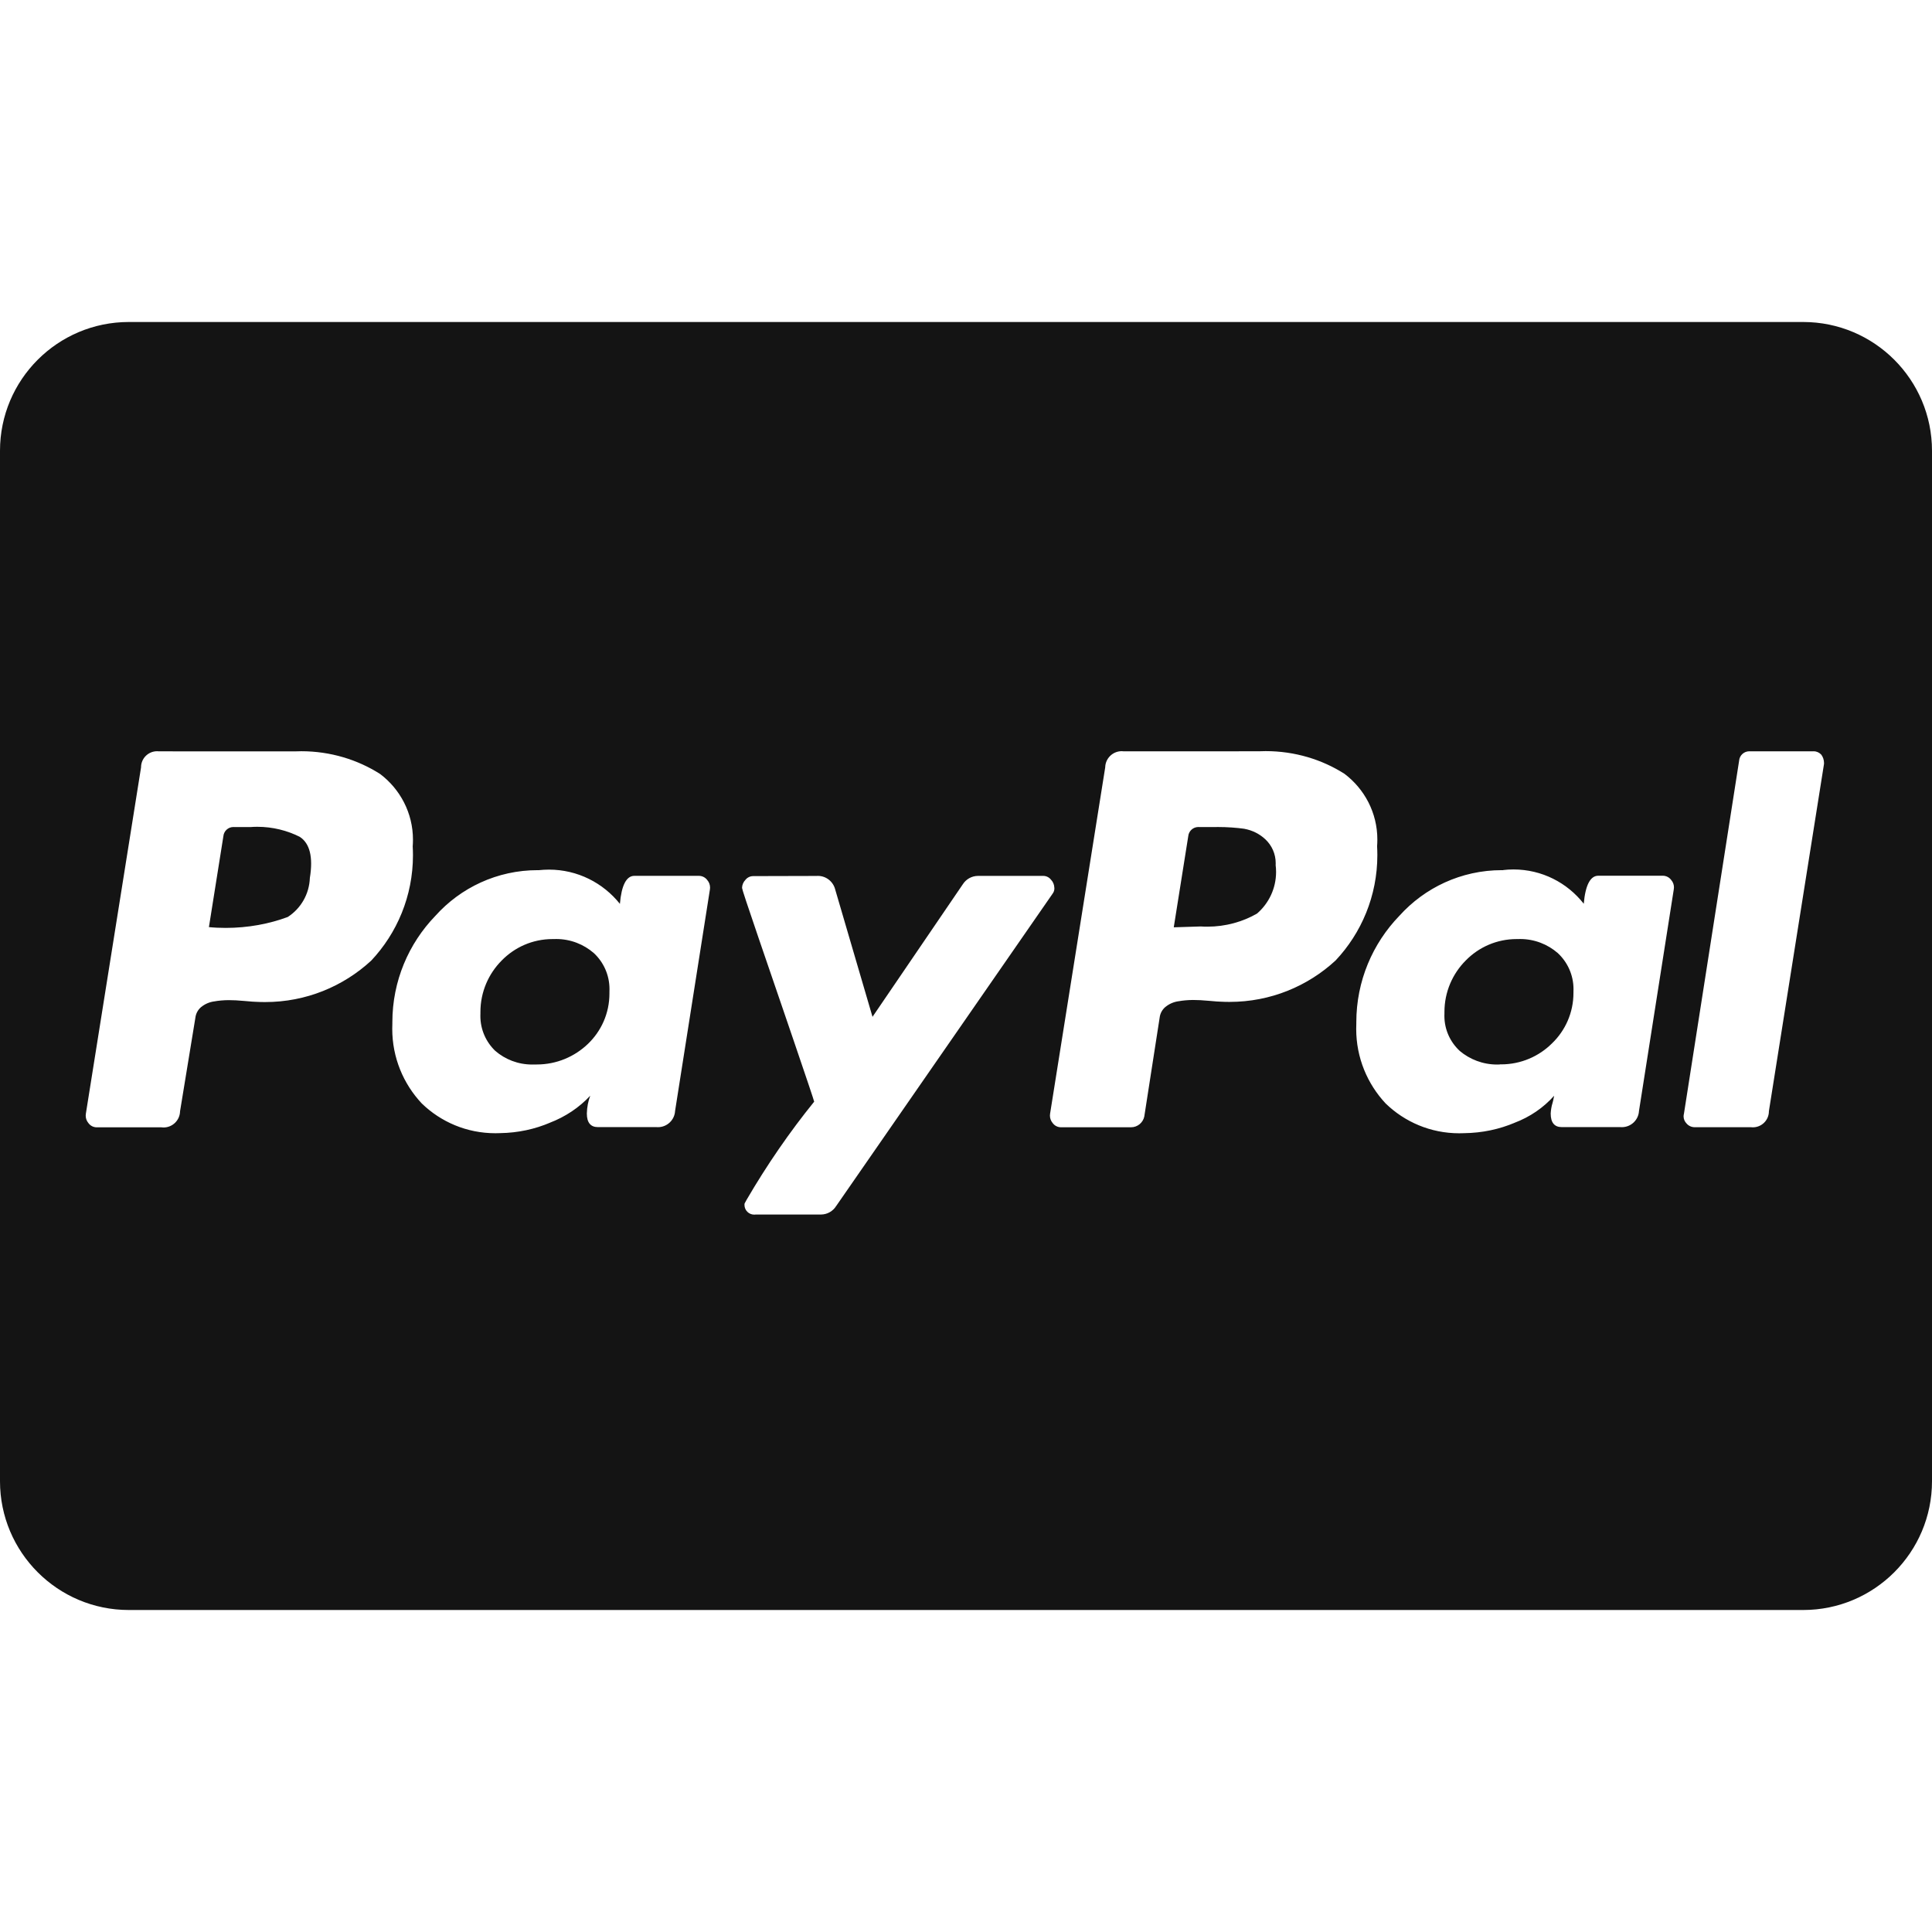<svg fill="#141414" viewBox="0 -6 36 36" xmlns="http://www.w3.org/2000/svg"><g id="SVGRepo_bgCarrier" stroke-width="0"></g><g id="SVGRepo_tracerCarrier" stroke-linecap="round" stroke-linejoin="round"></g><g id="SVGRepo_iconCarrier"><path d="m33.6 24h-31.2c-1.325 0-2.4-1.075-2.4-2.4v-19.2c0-1.325 1.075-2.4 2.4-2.4h31.2c1.325 0 2.4 1.075 2.4 2.4v19.2c0 1.325-1.075 2.4-2.4 2.4zm-19.568-13.675c-.058.001-.109.028-.142.07-.038.039-.062.092-.063.15 0 .021.098.32.308.933l.454 1.326.211.618q.355 1.04.371 1.106c-.451.556-.879 1.176-1.259 1.828l-.038.07c-.001.008-.002.016-.002.025 0 .1.081.182.182.182.009 0 .018-.001.027-.002h-.001 1.218c.12-.001.224-.064.283-.159l.001-.001 4.032-5.819c.02-.027.033-.06.033-.097 0-.005 0-.01-.001-.015v.001c-.002-.059-.025-.111-.063-.15-.033-.042-.084-.069-.141-.07h-1.219c-.12.001-.225.064-.284.159l-.001.001-1.68 2.466-.695-2.372c-.037-.147-.168-.254-.323-.254-.009 0-.017 0-.026.001h.001zm13.978-.111c-.008 0-.017 0-.026 0-.758 0-1.439.329-1.909.851l-.002.002c-.495.513-.8 1.212-.8 1.982v.027-.001c-.002.029-.002.064-.002.098 0 .537.209 1.026.549 1.389l-.001-.001c.354.344.838.556 1.371.556.032 0 .065-.001.097-.002h-.005c.337-.004.657-.073.949-.197l-.016.006c.295-.111.545-.284.742-.504l.002-.002c-.01.057-.021.105-.034.151l.002-.01c-.017.056-.028.121-.032.188v.002c0 .168.069.253.206.253h1.091c.009.001.018.001.029.001.17 0 .309-.133.319-.3v-.001l.648-4.127c.002-.012.004-.026.004-.04 0-.052-.019-.1-.051-.137-.036-.049-.093-.08-.157-.08-.001 0-.002 0-.003 0h-1.2c-.147 0-.24.175-.27.522-.307-.391-.779-.639-1.31-.639-.067 0-.134.004-.199.012l.008-.001zm-17.963 0c-.008 0-.018 0-.028 0-.757 0-1.438.329-1.906.851l-.002.002c-.495.513-.8 1.212-.8 1.982v.027-.001c-.001.029-.002.062-.002.096 0 .538.209 1.027.55 1.39l-.001-.001c.354.344.838.556 1.372.556.032 0 .064-.001.096-.002h-.005c.332-.005.647-.074.934-.197l-.016.006c.299-.114.553-.286.758-.505l.001-.001c-.037.098-.06.212-.063.33v.002c0 .168.07.253.206.253h1.09c.009.001.018.001.029.001.17 0 .309-.133.319-.3v-.001l.649-4.127c.002-.011.003-.023.003-.036 0-.053-.019-.102-.051-.139-.036-.049-.093-.08-.157-.08-.001 0-.002 0-.003 0h-1.2c-.147 0-.24.175-.269.522-.312-.39-.788-.638-1.322-.638-.064 0-.126.004-.188.01l.008-.001zm22.565-2.214c-.005 0-.01-.001-.016-.001-.1 0-.182.077-.19.174v.001l-1.028 6.578c-.004.015-.007.032-.007.049 0 .051.021.098.054.132.037.044.092.071.154.071h.006 1.044c.01.001.021.002.032.002.166 0 .3-.134.3-.3 0-.001 0-.001 0-.002l1.026-6.465c.001-.007.001-.014.001-.022 0-.059-.02-.114-.053-.158v.001c-.035-.037-.085-.061-.14-.061-.005 0-.01 0-.015.001h.001zm-11.67 0c-.012-.002-.026-.003-.04-.003-.168 0-.305.135-.308.302l-1.027 6.452c-.002.011-.003.023-.003.036 0 .053.019.101.05.138.035.049.092.08.156.08h.004 1.297.004c.123 0 .225-.088.248-.204v-.002l.285-1.834c.009-.083.05-.155.111-.205h.001c.066-.054.148-.09.237-.103h.003c.081-.015.174-.023.269-.024h.001c.084 0 .184.005.3.016s.19.016.222.016c.048.003.104.004.16.004.763 0 1.457-.293 1.976-.773l-.002.002c.482-.512.779-1.204.779-1.965 0-.057-.002-.113-.005-.17v.008c.003-.038.005-.082.005-.127 0-.5-.24-.943-.61-1.223l-.004-.003c-.416-.265-.923-.422-1.467-.422-.045 0-.089.001-.133.003h.006zm-17.982 0c-.01-.001-.021-.002-.032-.002-.166 0-.3.134-.3.3v.002l-1.028 6.452c-.002.011-.003.024-.003.037 0 .052.019.1.05.137.035.049.092.08.156.08h.004 1.2c.012.002.026.003.04.003.168 0 .305-.135.308-.302l.285-1.739c.009-.083.05-.155.11-.205h.001c.066-.054.148-.09.237-.103h.003c.08-.015.173-.023.268-.024h.001c.084 0 .184.005.3.016s.19.016.222.016c.048.003.103.004.159.004.763 0 1.457-.293 1.977-.773l-.002.002c.482-.512.779-1.205.779-1.966 0-.057-.002-.113-.005-.169v.008c.003-.038.005-.082.005-.127 0-.5-.24-.943-.61-1.223l-.004-.003c-.416-.265-.923-.423-1.467-.423-.042 0-.084.001-.126.003h.006zm24.984 5.835c-.014.001-.031.001-.048.001-.266 0-.509-.096-.698-.255l.002.001c-.176-.163-.286-.395-.286-.653 0-.015 0-.03.001-.045v.002c0-.009 0-.019 0-.029 0-.374.151-.713.396-.959.241-.247.577-.4.949-.4h.033-.002c.01 0 .022-.001.034-.001.269 0 .514.099.702.262l-.001-.001c.181.168.294.408.294.674 0 .016 0 .032-.001.048v-.002.024c0 .369-.153.703-.4.94-.243.242-.579.391-.949.391-.008 0-.017 0-.025 0h.001zm-17.979 0c-.015.001-.032.001-.05.001-.262 0-.503-.096-.687-.255l.001.001c-.171-.164-.278-.395-.278-.651 0-.016 0-.032.001-.047v.002c0-.009 0-.019 0-.029 0-.374.151-.713.396-.959.241-.247.576-.4.948-.4h.035-.002c.01 0 .022-.001.034-.001.269 0 .514.099.702.262l-.001-.001c.181.168.293.408.293.673 0 .016 0 .033-.001.049v-.002.035c0 .369-.153.701-.4.938-.247.237-.583.384-.954.384-.012 0-.024 0-.036 0h.002zm11.907-2.56.269-1.691c.008-.098.09-.174.189-.174.006 0 .012 0 .017.001h-.001.285c.018 0 .04-.001.061-.001.173 0 .344.012.511.035l-.019-.002c.155.028.29.098.396.198.118.112.191.269.191.444 0 .013 0 .026-.001.038v-.002c.005.038.008.081.008.126 0 .31-.137.587-.354.775l-.001.001c-.266.153-.585.244-.925.244-.042 0-.083-.001-.125-.004h.006l-.505.016zm-17.979 0 .269-1.691c.008-.098.089-.174.188-.174.006 0 .012 0 .018.001h-.001.3c.038-.003.082-.005.126-.005.288 0 .561.069.801.191l-.01-.005c.189.121.253.378.19.766-.011.305-.17.57-.408.726l-.003.002c-.344.129-.742.204-1.158.204-.11 0-.219-.005-.326-.016z"></path></g></svg>